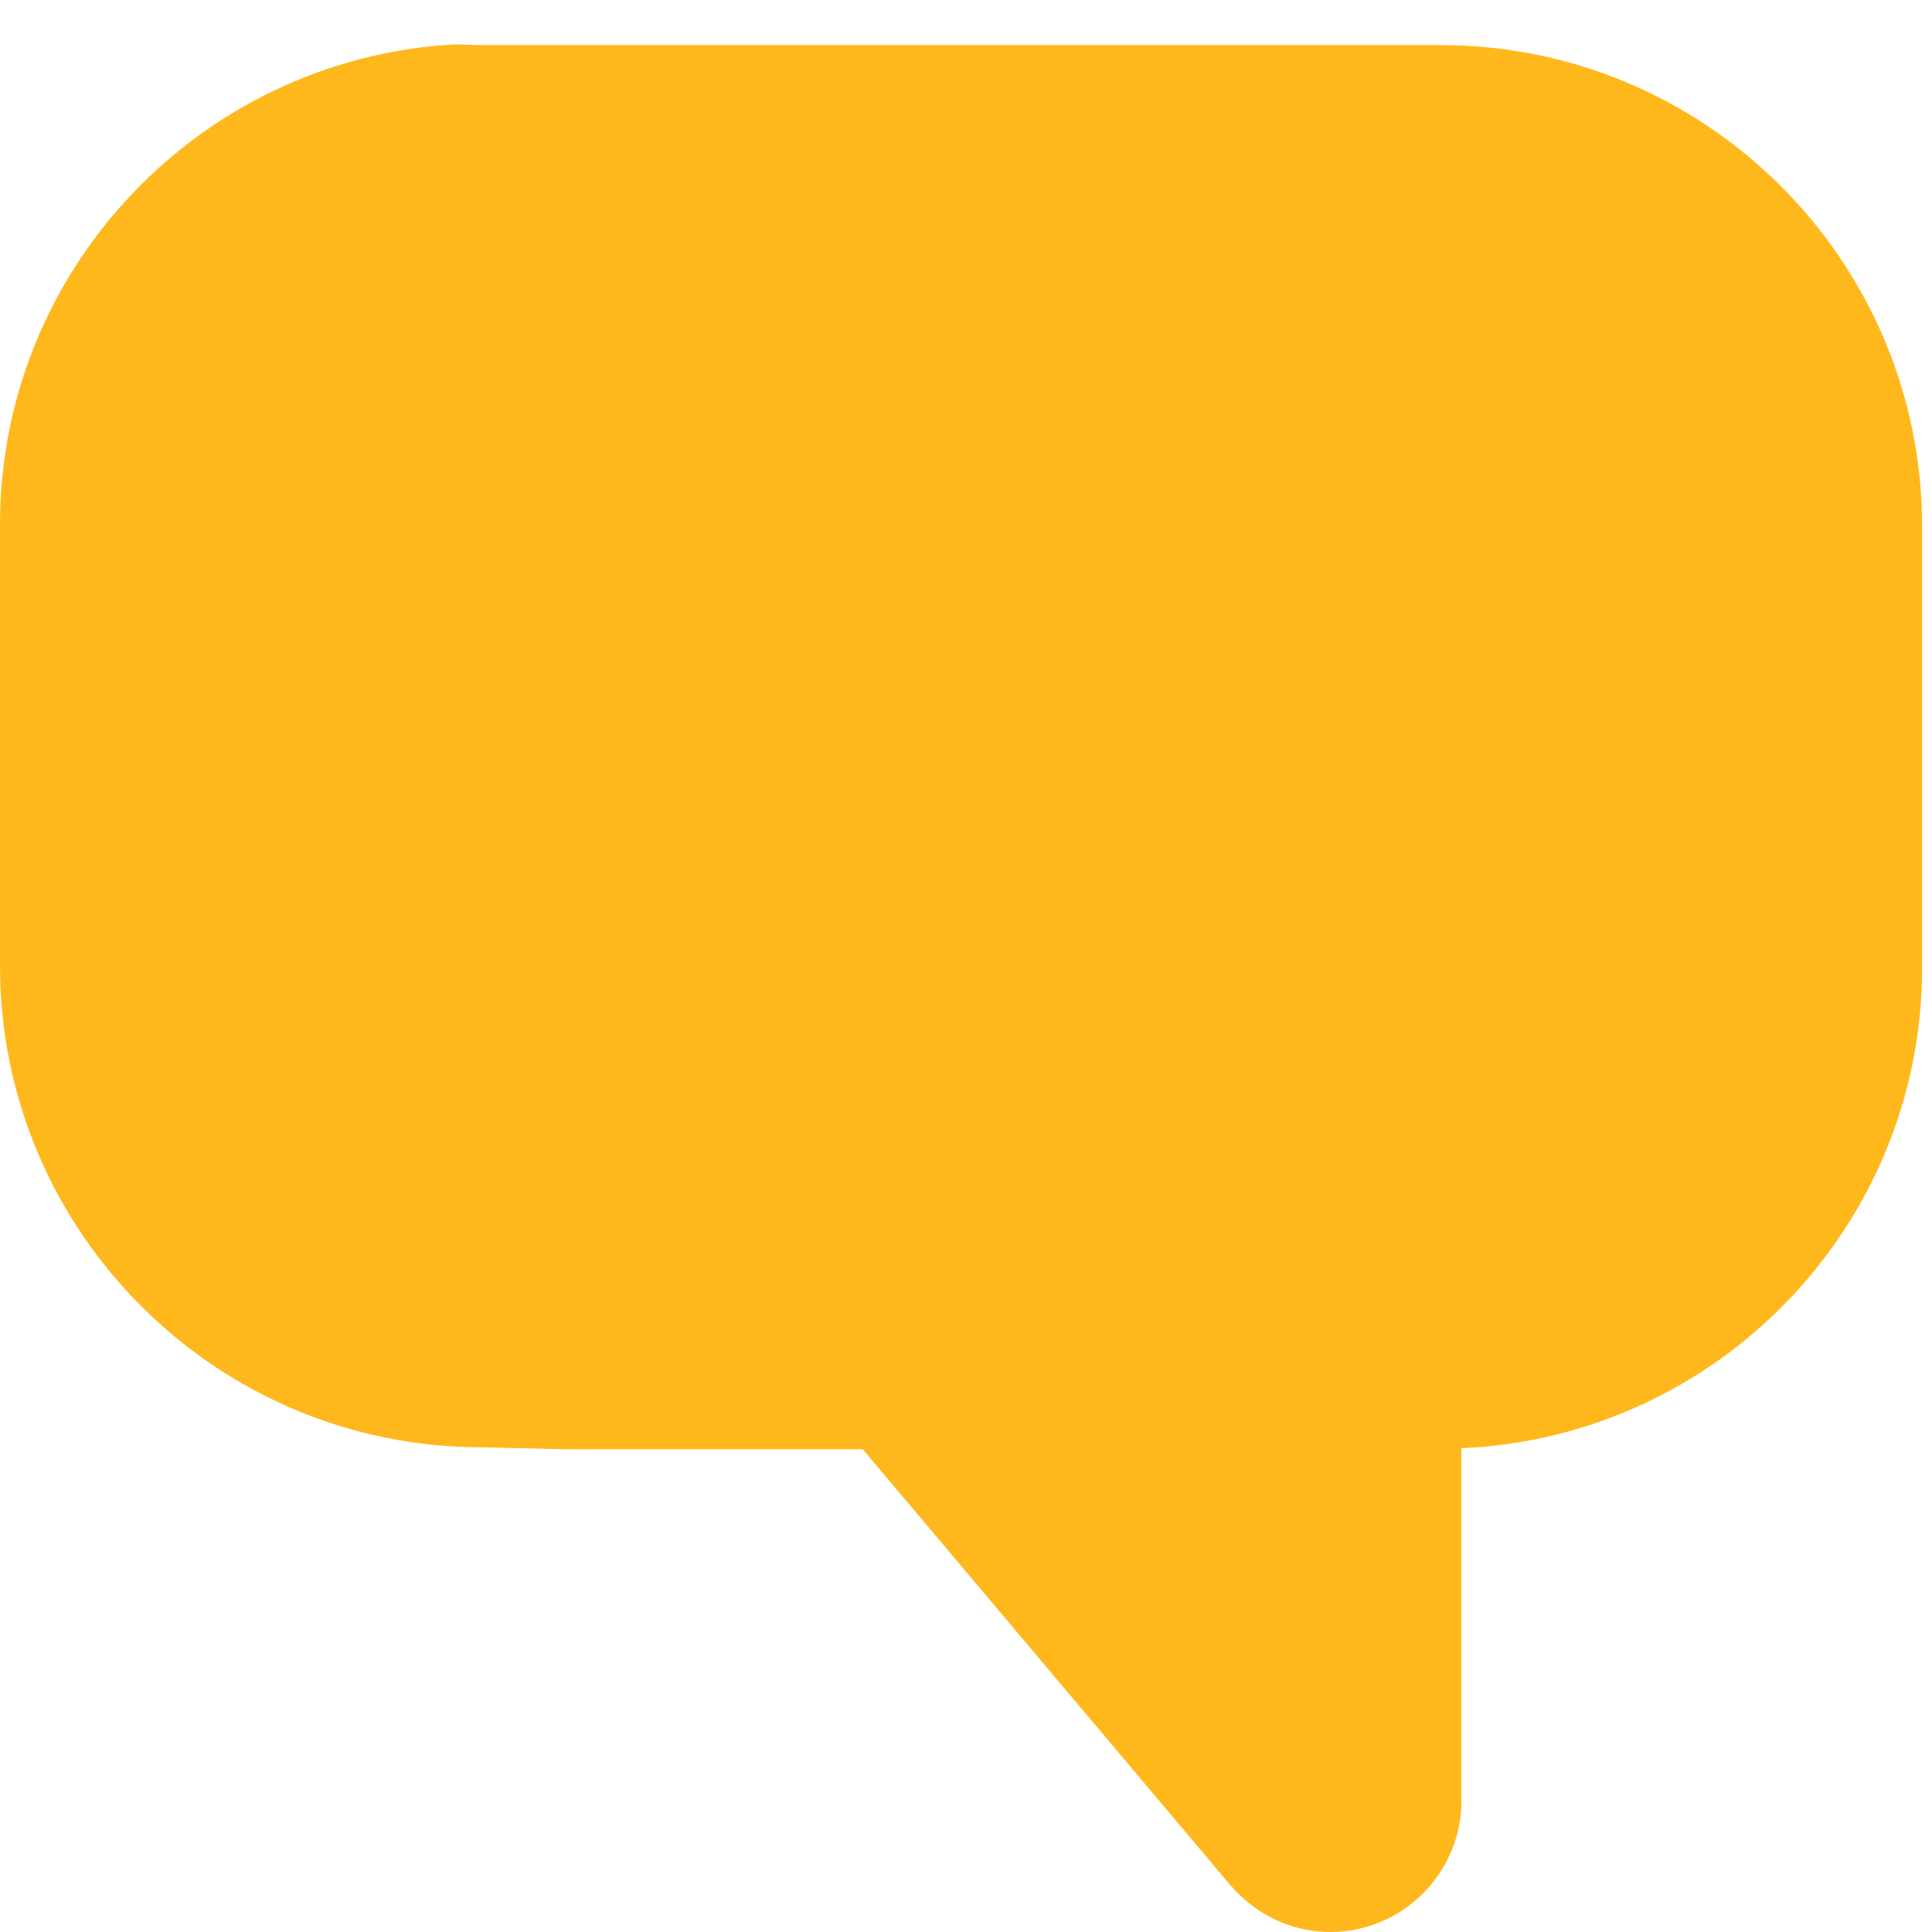<?xml version="1.0" encoding="iso-8859-1"?>
<!-- Generator: Adobe Illustrator 18.1.1, SVG Export Plug-In . SVG Version: 6.00 Build 0)  -->
<!DOCTYPE svg PUBLIC "-//W3C//DTD SVG 1.1//EN" "http://www.w3.org/Graphics/SVG/1.1/DTD/svg11.dtd">
<svg version="1.1" id="Layer_1" xmlns="http://www.w3.org/2000/svg" xmlns:xlink="http://www.w3.org/1999/xlink" x="0px" y="0px"
	 viewBox="0 0 32 32" enable-background="new 0 0 32 32" xml:space="preserve">
<g>
	<defs>
		<rect id="SVGID_11_" x="0" y="0.736" width="31.836" height="31.264"/>
	</defs>
	<clipPath id="SVGID_2_">
		<use xlink:href="#SVGID_11_"  overflow="visible"/>
	</clipPath>
	<path clip-path="url(#SVGID_2_)" fill="#FFB81C" d="M23.863,0.747H7.958c-0.169,0-0.335-0.018-0.501-0.008
		C3.301,1.008,0,4.465,0,8.687v7.311c0,4.396,3.577,7.973,7.973,7.973l1.351,0.033h4.966l6.1,7.234l0.002-0.001
		c0.4,0.462,0.983,0.763,1.64,0.763c1.2,0,2.174-0.977,2.174-2.176c0-0.014-0.003-0.026-0.003-0.039v-5.798
		c4.238-0.18,7.633-3.675,7.633-7.957v-7.31C31.837,4.324,28.26,0.747,23.863,0.747"/>
</g>
</svg>
